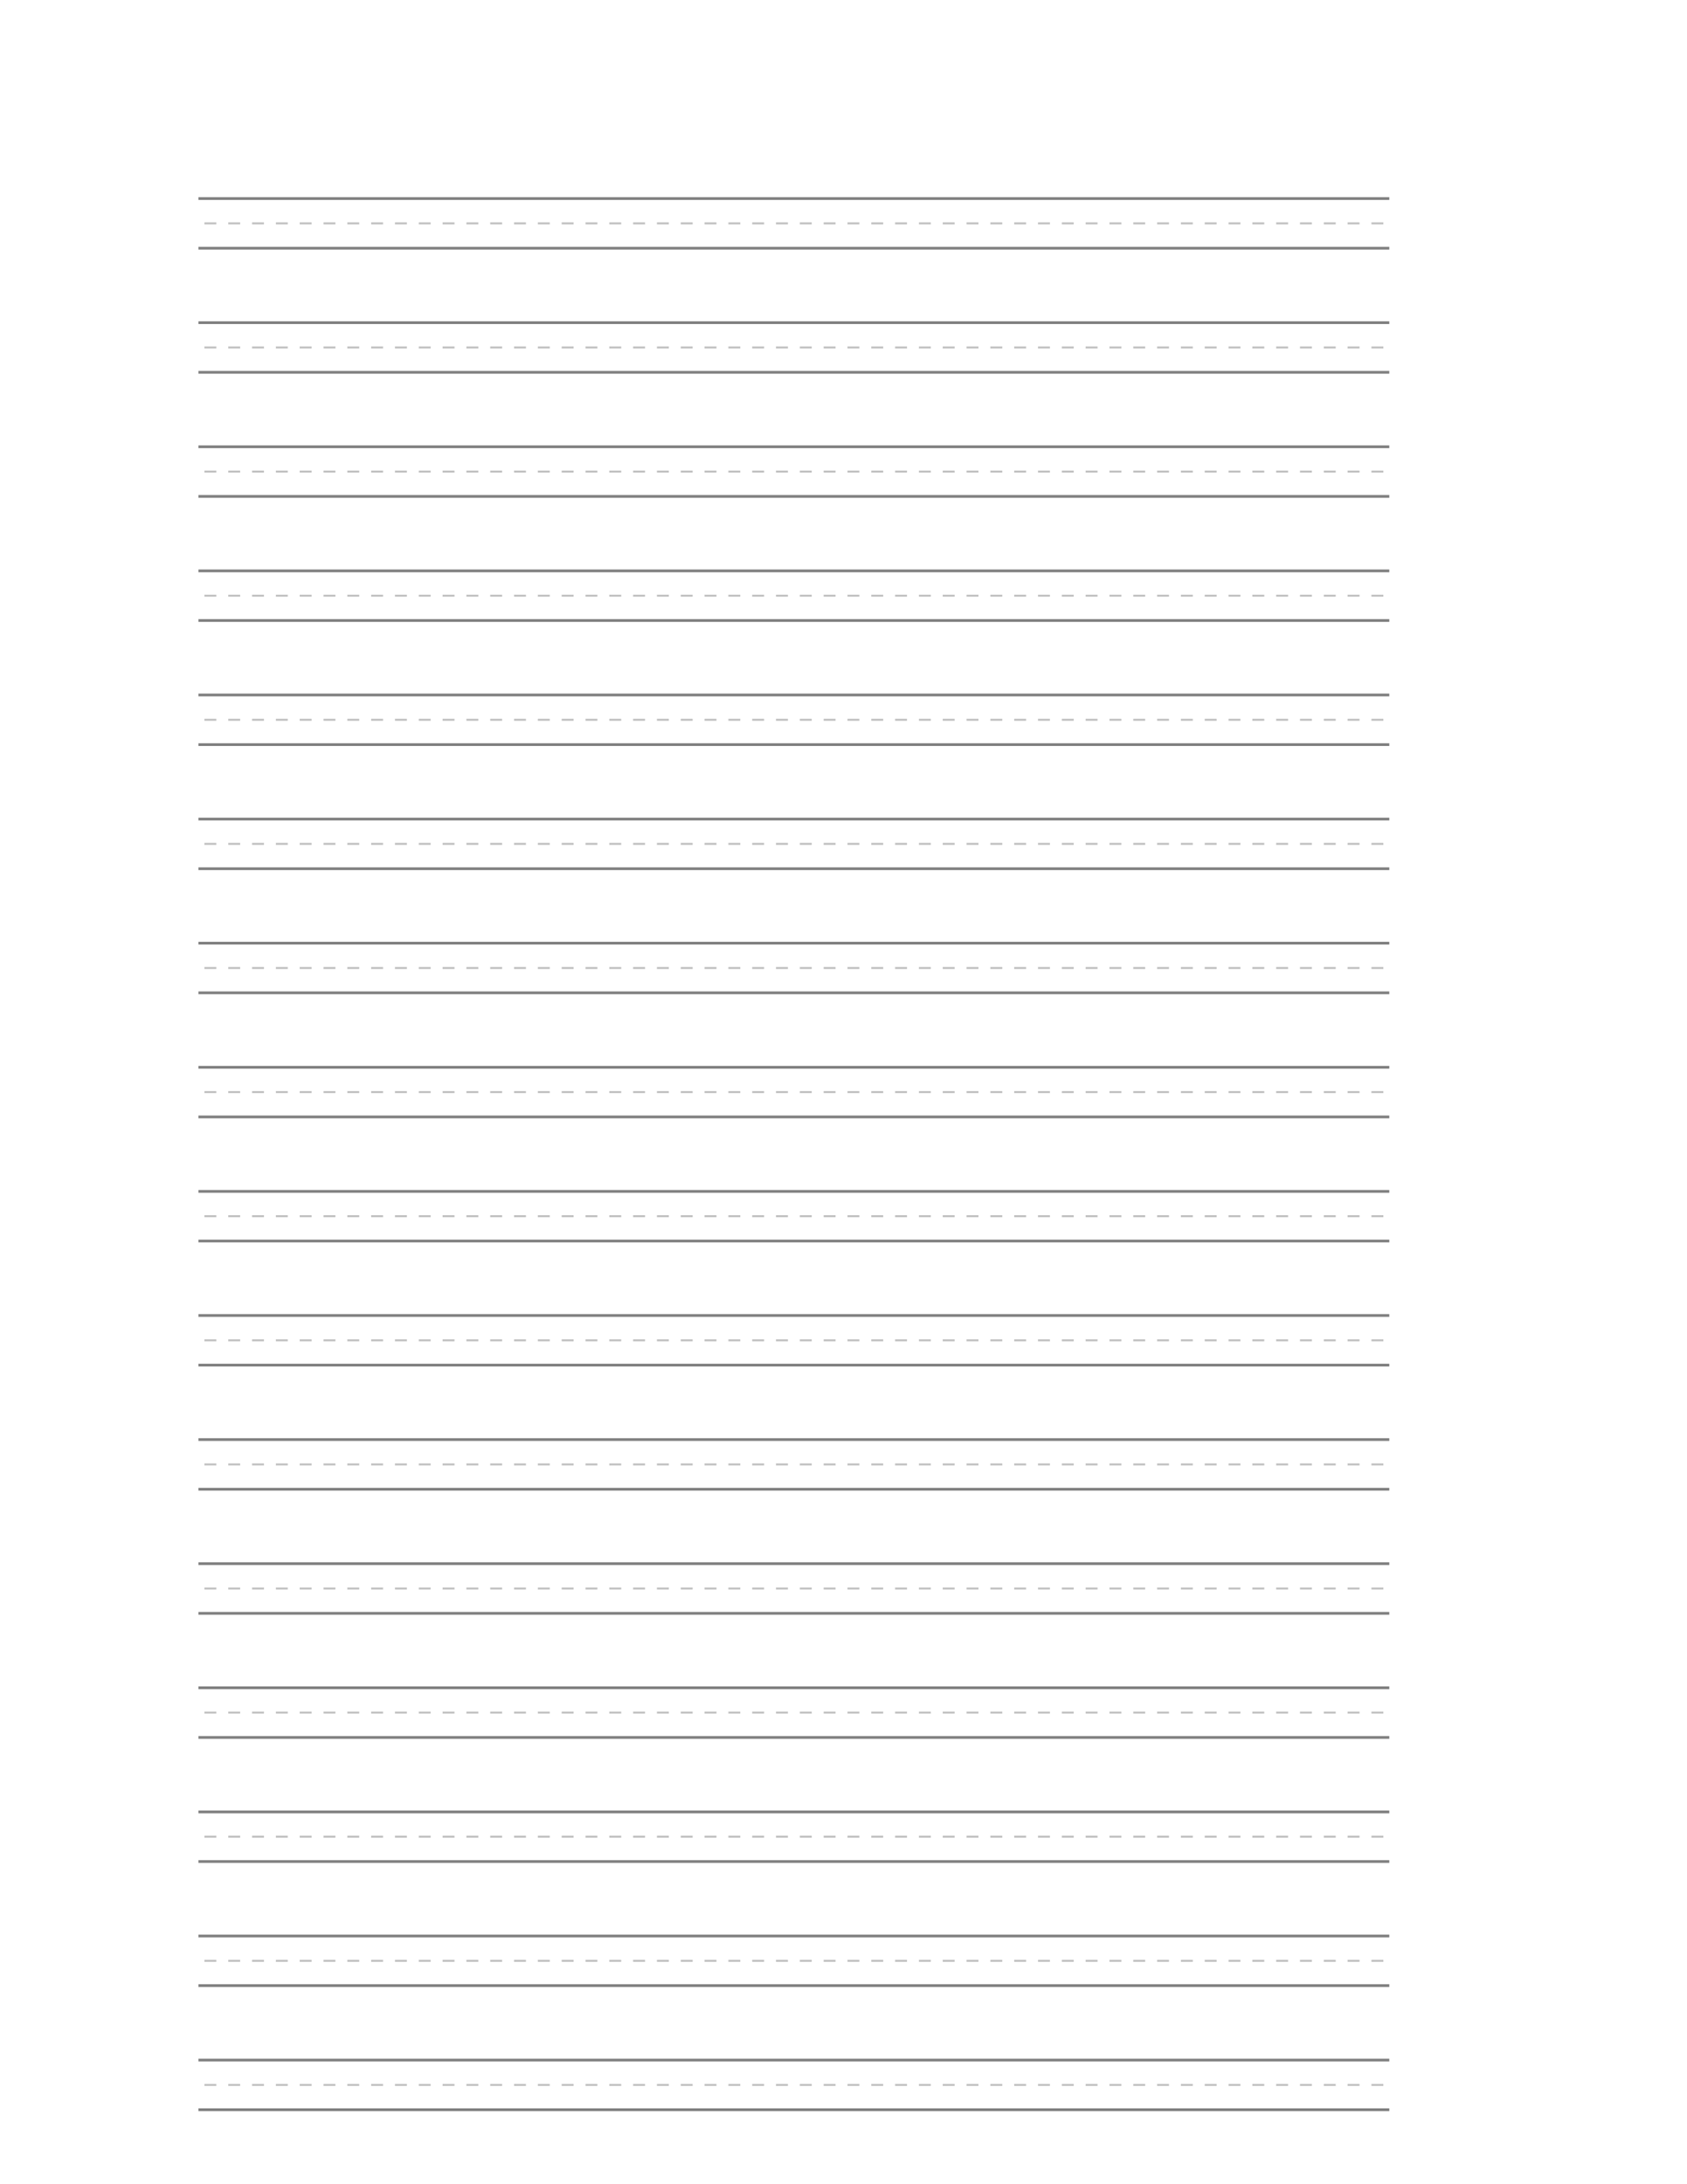 <?xml version="1.0" encoding="UTF-8" standalone="no"?>
<!-- Created with Inkscape (http://www.inkscape.org/) -->

<svg
   xmlns:dc="http://purl.org/dc/elements/1.1/"
   xmlns:cc="http://creativecommons.org/ns#"
   xmlns:rdf="http://www.w3.org/1999/02/22-rdf-syntax-ns#"
   xmlns:svg="http://www.w3.org/2000/svg"
   xmlns="http://www.w3.org/2000/svg"
   xmlns:sodipodi="http://sodipodi.sourceforge.net/DTD/sodipodi-0.dtd"
   xmlns:inkscape="http://www.inkscape.org/namespaces/inkscape"
   width="8.5in"
   height="11in"
   viewBox="0 0 215.9 279.4"
   version="1.1"
   id="svg8"
   inkscape:version="0.92.4 (5da689c313, 2019-01-14)"
   sodipodi:docname="verso_writing.svg">
  <title
     id="title982">journal_verso</title>
  <defs
     id="defs2">
    <marker
       style="overflow:visible"
       id="marker5155"
       refX="0.0"
       refY="0.0"
       orient="auto"
       inkscape:stockid="DistanceEnd"
       inkscape:isstock="true">
      <g
         id="g5153"
         style="stroke:#000000;stroke-opacity:0.498;fill:#000000;fill-opacity:0.498">
        <path
           style="fill:#000000;stroke:#000000;stroke-width:1.15;stroke-linecap:square;stroke-opacity:0.498;fill-opacity:0.498"
           d="M 0,0 L -2,0"
           id="path5147" />
        <path
           style="fill:#000000;fill-rule:evenodd;stroke:#000000;stroke-opacity:0.498;fill-opacity:0.498"
           d="M 0,0 L -13,4 L -9,0 -13,-4 L 0,0 z "
           id="path5149" />
        <path
           style="fill:#000000;stroke:#000000;stroke-width:1;stroke-linecap:square;stroke-opacity:0.498;fill-opacity:0.498"
           d="M 0,-4 L 0,40"
           id="path5151" />
      </g>
    </marker>
    <marker
       style="overflow:visible"
       id="DistanceStart"
       refX="0.0"
       refY="0.0"
       orient="auto"
       inkscape:stockid="DistanceStart"
       inkscape:isstock="true">
      <g
         id="g2300"
         style="stroke:#000000;stroke-opacity:0.498;fill:#000000;fill-opacity:0.498">
        <path
           style="fill:#000000;stroke:#000000;stroke-width:1.15;stroke-linecap:square;stroke-opacity:0.498;fill-opacity:0.498"
           d="M 0,0 L 2,0"
           id="path2306" />
        <path
           style="fill:#000000;fill-rule:evenodd;stroke:#000000;stroke-opacity:0.498;fill-opacity:0.498"
           d="M 0,0 L 13,4 L 9,0 13,-4 L 0,0 z "
           id="path2302" />
        <path
           style="fill:#000000;stroke:#000000;stroke-width:1;stroke-linecap:square;stroke-opacity:0.498;fill-opacity:0.498"
           d="M 0,-4 L 0,40"
           id="path2304" />
      </g>
    </marker>
    <marker
       style="overflow:visible"
       id="DistanceEnd"
       refX="0.0"
       refY="0.0"
       orient="auto"
       inkscape:stockid="DistanceEnd"
       inkscape:isstock="true">
      <g
         id="g2301"
         style="stroke:#000000;stroke-opacity:0.498;fill:#000000;fill-opacity:0.498">
        <path
           style="fill:#000000;stroke:#000000;stroke-width:1.15;stroke-linecap:square;stroke-opacity:0.498;fill-opacity:0.498"
           d="M 0,0 L -2,0"
           id="path2316" />
        <path
           style="fill:#000000;fill-rule:evenodd;stroke:#000000;stroke-opacity:0.498;fill-opacity:0.498"
           d="M 0,0 L -13,4 L -9,0 -13,-4 L 0,0 z "
           id="path2312" />
        <path
           style="fill:#000000;stroke:#000000;stroke-width:1;stroke-linecap:square;stroke-opacity:0.498;fill-opacity:0.498"
           d="M 0,-4 L 0,40"
           id="path2314" />
      </g>
    </marker>
  </defs>
  <sodipodi:namedview
     id="base"
     pagecolor="#ffffff"
     bordercolor="#666666"
     borderopacity="1.0"
     inkscape:pageopacity="0.0"
     inkscape:pageshadow="2"
     inkscape:zoom="0.7"
     inkscape:cx="389.33271"
     inkscape:cy="498.4522"
     inkscape:document-units="in"
     inkscape:current-layer="layer1"
     showgrid="true"
     units="in"
     inkscape:window-width="1920"
     inkscape:window-height="1057"
     inkscape:window-x="-8"
     inkscape:window-y="-8"
     inkscape:window-maximized="1">
    <inkscape:grid
       type="xygrid"
       id="grid4518"
       units="in"
       spacingx="12.7"
       spacingy="12.7"
       empcolor="#ff0000"
       empopacity="0.251" />
  </sodipodi:namedview>
  <g
     inkscape:label="Layer 1"
     inkscape:groupmode="layer"
     id="layer1"
     transform="translate(0,-17.6)">
    <g
       id="g5707"
       transform="matrix(-1,0,0,1,215.9,-6.35)">
      <path
         sodipodi:nodetypes="cc"
         inkscape:connector-curvature="0"
         id="path4522"
         d="M 38.1,49.35 H 190.5"
         style="fill:none;stroke:#000000;stroke-width:0.353;stroke-linecap:butt;stroke-linejoin:miter;stroke-miterlimit:4;stroke-dasharray:none;stroke-opacity:0.498" />
      <path
         sodipodi:nodetypes="cc"
         inkscape:connector-curvature="0"
         id="path4524"
         d="M 38.1,55.7 H 190.5"
         style="fill:none;stroke:#000000;stroke-width:0.353;stroke-linecap:butt;stroke-linejoin:miter;stroke-miterlimit:4;stroke-dasharray:none;stroke-opacity:0.498" />
      <path
         sodipodi:nodetypes="cc"
         inkscape:connector-curvature="0"
         id="path4753"
         d="m 38.862,52.525 h 152.4"
         style="fill:none;stroke:#000000;stroke-width:0.254;stroke-linecap:butt;stroke-linejoin:miter;stroke-miterlimit:4;stroke-dasharray:1.524, 1.524;stroke-dashoffset:0;stroke-opacity:0.247" />
    </g>
    <g
       id="g5707-1"
       transform="matrix(-1,0,0,1,215.9,9.525)">
      <path
         sodipodi:nodetypes="cc"
         inkscape:connector-curvature="0"
         id="path4522-1"
         d="M 38.1,49.35 H 190.5"
         style="fill:none;stroke:#000000;stroke-width:0.353;stroke-linecap:butt;stroke-linejoin:miter;stroke-miterlimit:4;stroke-dasharray:none;stroke-opacity:0.498" />
      <path
         sodipodi:nodetypes="cc"
         inkscape:connector-curvature="0"
         id="path4524-2"
         d="M 38.1,55.7 H 190.5"
         style="fill:none;stroke:#000000;stroke-width:0.353;stroke-linecap:butt;stroke-linejoin:miter;stroke-miterlimit:4;stroke-dasharray:none;stroke-opacity:0.498" />
      <path
         sodipodi:nodetypes="cc"
         inkscape:connector-curvature="0"
         id="path4753-7"
         d="m 38.862,52.525 h 152.4"
         style="fill:none;stroke:#000000;stroke-width:0.254;stroke-linecap:butt;stroke-linejoin:miter;stroke-miterlimit:4;stroke-dasharray:1.524, 1.524;stroke-dashoffset:0;stroke-opacity:0.247" />
    </g>
    <g
       id="g5707-1-2"
       transform="matrix(-1,0,0,1,215.9,25.4)">
      <path
         sodipodi:nodetypes="cc"
         inkscape:connector-curvature="0"
         id="path4522-1-0"
         d="M 38.1,49.35 H 190.5"
         style="fill:none;stroke:#000000;stroke-width:0.353;stroke-linecap:butt;stroke-linejoin:miter;stroke-miterlimit:4;stroke-dasharray:none;stroke-opacity:0.498" />
      <path
         sodipodi:nodetypes="cc"
         inkscape:connector-curvature="0"
         id="path4524-2-1"
         d="M 38.1,55.7 H 190.5"
         style="fill:none;stroke:#000000;stroke-width:0.353;stroke-linecap:butt;stroke-linejoin:miter;stroke-miterlimit:4;stroke-dasharray:none;stroke-opacity:0.498" />
      <path
         sodipodi:nodetypes="cc"
         inkscape:connector-curvature="0"
         id="path4753-7-3"
         d="m 38.862,52.525 h 152.4"
         style="fill:none;stroke:#000000;stroke-width:0.254;stroke-linecap:butt;stroke-linejoin:miter;stroke-miterlimit:4;stroke-dasharray:1.524, 1.524;stroke-dashoffset:0;stroke-opacity:0.247" />
    </g>
    <g
       id="g5707-4"
       transform="matrix(-1,0,0,1,215.9,41.275)">
      <path
         sodipodi:nodetypes="cc"
         inkscape:connector-curvature="0"
         id="path4522-4"
         d="M 38.1,49.35 H 190.5"
         style="fill:none;stroke:#000000;stroke-width:0.353;stroke-linecap:butt;stroke-linejoin:miter;stroke-miterlimit:4;stroke-dasharray:none;stroke-opacity:0.498" />
      <path
         sodipodi:nodetypes="cc"
         inkscape:connector-curvature="0"
         id="path4524-1"
         d="M 38.1,55.7 H 190.5"
         style="fill:none;stroke:#000000;stroke-width:0.353;stroke-linecap:butt;stroke-linejoin:miter;stroke-miterlimit:4;stroke-dasharray:none;stroke-opacity:0.498" />
      <path
         sodipodi:nodetypes="cc"
         inkscape:connector-curvature="0"
         id="path4753-4"
         d="m 38.862,52.525 h 152.4"
         style="fill:none;stroke:#000000;stroke-width:0.254;stroke-linecap:butt;stroke-linejoin:miter;stroke-miterlimit:4;stroke-dasharray:1.524, 1.524;stroke-dashoffset:0;stroke-opacity:0.247" />
    </g>
    <g
       id="g5707-1-4"
       transform="matrix(-1,0,0,1,215.9,57.15)">
      <path
         sodipodi:nodetypes="cc"
         inkscape:connector-curvature="0"
         id="path4522-1-3"
         d="M 38.1,49.35 H 190.5"
         style="fill:none;stroke:#000000;stroke-width:0.353;stroke-linecap:butt;stroke-linejoin:miter;stroke-miterlimit:4;stroke-dasharray:none;stroke-opacity:0.498" />
      <path
         sodipodi:nodetypes="cc"
         inkscape:connector-curvature="0"
         id="path4524-2-3"
         d="M 38.1,55.7 H 190.5"
         style="fill:none;stroke:#000000;stroke-width:0.353;stroke-linecap:butt;stroke-linejoin:miter;stroke-miterlimit:4;stroke-dasharray:none;stroke-opacity:0.498" />
      <path
         sodipodi:nodetypes="cc"
         inkscape:connector-curvature="0"
         id="path4753-7-1"
         d="m 38.862,52.525 h 152.4"
         style="fill:none;stroke:#000000;stroke-width:0.254;stroke-linecap:butt;stroke-linejoin:miter;stroke-miterlimit:4;stroke-dasharray:1.524, 1.524;stroke-dashoffset:0;stroke-opacity:0.247" />
    </g>
    <g
       id="g5707-1-2-1"
       transform="matrix(-1,0,0,1,215.9,73.025)">
      <path
         sodipodi:nodetypes="cc"
         inkscape:connector-curvature="0"
         id="path4522-1-0-3"
         d="M 38.1,49.35 H 190.5"
         style="fill:none;stroke:#000000;stroke-width:0.353;stroke-linecap:butt;stroke-linejoin:miter;stroke-miterlimit:4;stroke-dasharray:none;stroke-opacity:0.498" />
      <path
         sodipodi:nodetypes="cc"
         inkscape:connector-curvature="0"
         id="path4524-2-1-6"
         d="M 38.1,55.7 H 190.5"
         style="fill:none;stroke:#000000;stroke-width:0.353;stroke-linecap:butt;stroke-linejoin:miter;stroke-miterlimit:4;stroke-dasharray:none;stroke-opacity:0.498" />
      <path
         sodipodi:nodetypes="cc"
         inkscape:connector-curvature="0"
         id="path4753-7-3-8"
         d="m 38.862,52.525 h 152.4"
         style="fill:none;stroke:#000000;stroke-width:0.254;stroke-linecap:butt;stroke-linejoin:miter;stroke-miterlimit:4;stroke-dasharray:1.524, 1.524;stroke-dashoffset:0;stroke-opacity:0.247" />
    </g>
    <g
       id="g5707-5"
       transform="matrix(-1,0,0,1,215.9,88.9)">
      <path
         sodipodi:nodetypes="cc"
         inkscape:connector-curvature="0"
         id="path4522-9"
         d="M 38.1,49.35 H 190.5"
         style="fill:none;stroke:#000000;stroke-width:0.353;stroke-linecap:butt;stroke-linejoin:miter;stroke-miterlimit:4;stroke-dasharray:none;stroke-opacity:0.498" />
      <path
         sodipodi:nodetypes="cc"
         inkscape:connector-curvature="0"
         id="path4524-9"
         d="M 38.1,55.7 H 190.5"
         style="fill:none;stroke:#000000;stroke-width:0.353;stroke-linecap:butt;stroke-linejoin:miter;stroke-miterlimit:4;stroke-dasharray:none;stroke-opacity:0.498" />
      <path
         sodipodi:nodetypes="cc"
         inkscape:connector-curvature="0"
         id="path4753-5"
         d="m 38.862,52.525 h 152.4"
         style="fill:none;stroke:#000000;stroke-width:0.254;stroke-linecap:butt;stroke-linejoin:miter;stroke-miterlimit:4;stroke-dasharray:1.524, 1.524;stroke-dashoffset:0;stroke-opacity:0.247" />
    </g>
    <g
       id="g5707-1-8"
       transform="matrix(-1,0,0,1,215.9,104.775)">
      <path
         sodipodi:nodetypes="cc"
         inkscape:connector-curvature="0"
         id="path4522-1-8"
         d="M 38.1,49.35 H 190.5"
         style="fill:none;stroke:#000000;stroke-width:0.353;stroke-linecap:butt;stroke-linejoin:miter;stroke-miterlimit:4;stroke-dasharray:none;stroke-opacity:0.498" />
      <path
         sodipodi:nodetypes="cc"
         inkscape:connector-curvature="0"
         id="path4524-2-6"
         d="M 38.1,55.7 H 190.5"
         style="fill:none;stroke:#000000;stroke-width:0.353;stroke-linecap:butt;stroke-linejoin:miter;stroke-miterlimit:4;stroke-dasharray:none;stroke-opacity:0.498" />
      <path
         sodipodi:nodetypes="cc"
         inkscape:connector-curvature="0"
         id="path4753-7-37"
         d="m 38.862,52.525 h 152.4"
         style="fill:none;stroke:#000000;stroke-width:0.254;stroke-linecap:butt;stroke-linejoin:miter;stroke-miterlimit:4;stroke-dasharray:1.524, 1.524;stroke-dashoffset:0;stroke-opacity:0.247" />
    </g>
    <g
       id="g5707-1-2-3"
       transform="matrix(-1,0,0,1,215.9,120.65)">
      <path
         sodipodi:nodetypes="cc"
         inkscape:connector-curvature="0"
         id="path4522-1-0-4"
         d="M 38.1,49.35 H 190.5"
         style="fill:none;stroke:#000000;stroke-width:0.353;stroke-linecap:butt;stroke-linejoin:miter;stroke-miterlimit:4;stroke-dasharray:none;stroke-opacity:0.498" />
      <path
         sodipodi:nodetypes="cc"
         inkscape:connector-curvature="0"
         id="path4524-2-1-5"
         d="M 38.1,55.7 H 190.5"
         style="fill:none;stroke:#000000;stroke-width:0.353;stroke-linecap:butt;stroke-linejoin:miter;stroke-miterlimit:4;stroke-dasharray:none;stroke-opacity:0.498" />
      <path
         sodipodi:nodetypes="cc"
         inkscape:connector-curvature="0"
         id="path4753-7-3-81"
         d="m 38.862,52.525 h 152.4"
         style="fill:none;stroke:#000000;stroke-width:0.254;stroke-linecap:butt;stroke-linejoin:miter;stroke-miterlimit:4;stroke-dasharray:1.524, 1.524;stroke-dashoffset:0;stroke-opacity:0.247" />
    </g>
    <g
       id="g5707-45"
       transform="matrix(-1,0,0,1,215.9,136.525)">
      <path
         sodipodi:nodetypes="cc"
         inkscape:connector-curvature="0"
         id="path4522-5"
         d="M 38.1,49.35 H 190.5"
         style="fill:none;stroke:#000000;stroke-width:0.353;stroke-linecap:butt;stroke-linejoin:miter;stroke-miterlimit:4;stroke-dasharray:none;stroke-opacity:0.498" />
      <path
         sodipodi:nodetypes="cc"
         inkscape:connector-curvature="0"
         id="path4524-4"
         d="M 38.1,55.7 H 190.5"
         style="fill:none;stroke:#000000;stroke-width:0.353;stroke-linecap:butt;stroke-linejoin:miter;stroke-miterlimit:4;stroke-dasharray:none;stroke-opacity:0.498" />
      <path
         sodipodi:nodetypes="cc"
         inkscape:connector-curvature="0"
         id="path4753-6"
         d="m 38.862,52.525 h 152.4"
         style="fill:none;stroke:#000000;stroke-width:0.254;stroke-linecap:butt;stroke-linejoin:miter;stroke-miterlimit:4;stroke-dasharray:1.524, 1.524;stroke-dashoffset:0;stroke-opacity:0.247" />
    </g>
    <g
       id="g5707-1-9"
       transform="matrix(-1,0,0,1,215.9,152.4)">
      <path
         sodipodi:nodetypes="cc"
         inkscape:connector-curvature="0"
         id="path4522-1-06"
         d="M 38.1,49.35 H 190.5"
         style="fill:none;stroke:#000000;stroke-width:0.353;stroke-linecap:butt;stroke-linejoin:miter;stroke-miterlimit:4;stroke-dasharray:none;stroke-opacity:0.498" />
      <path
         sodipodi:nodetypes="cc"
         inkscape:connector-curvature="0"
         id="path4524-2-9"
         d="M 38.1,55.7 H 190.5"
         style="fill:none;stroke:#000000;stroke-width:0.353;stroke-linecap:butt;stroke-linejoin:miter;stroke-miterlimit:4;stroke-dasharray:none;stroke-opacity:0.498" />
      <path
         sodipodi:nodetypes="cc"
         inkscape:connector-curvature="0"
         id="path4753-7-13"
         d="m 38.862,52.525 h 152.4"
         style="fill:none;stroke:#000000;stroke-width:0.254;stroke-linecap:butt;stroke-linejoin:miter;stroke-miterlimit:4;stroke-dasharray:1.524, 1.524;stroke-dashoffset:0;stroke-opacity:0.247" />
    </g>
    <g
       id="g5707-1-2-8"
       transform="matrix(-1,0,0,1,215.9,168.275)">
      <path
         sodipodi:nodetypes="cc"
         inkscape:connector-curvature="0"
         id="path4522-1-0-2"
         d="M 38.1,49.35 H 190.5"
         style="fill:none;stroke:#000000;stroke-width:0.353;stroke-linecap:butt;stroke-linejoin:miter;stroke-miterlimit:4;stroke-dasharray:none;stroke-opacity:0.498" />
      <path
         sodipodi:nodetypes="cc"
         inkscape:connector-curvature="0"
         id="path4524-2-1-9"
         d="M 38.1,55.7 H 190.5"
         style="fill:none;stroke:#000000;stroke-width:0.353;stroke-linecap:butt;stroke-linejoin:miter;stroke-miterlimit:4;stroke-dasharray:none;stroke-opacity:0.498" />
      <path
         sodipodi:nodetypes="cc"
         inkscape:connector-curvature="0"
         id="path4753-7-3-6"
         d="m 38.862,52.525 h 152.4"
         style="fill:none;stroke:#000000;stroke-width:0.254;stroke-linecap:butt;stroke-linejoin:miter;stroke-miterlimit:4;stroke-dasharray:1.524, 1.524;stroke-dashoffset:0;stroke-opacity:0.247" />
    </g>
    <g
       id="g5707-15"
       transform="matrix(-1,0,0,1,215.9,184.15)">
      <path
         sodipodi:nodetypes="cc"
         inkscape:connector-curvature="0"
         id="path4522-2"
         d="M 38.1,49.35 H 190.5"
         style="fill:none;stroke:#000000;stroke-width:0.353;stroke-linecap:butt;stroke-linejoin:miter;stroke-miterlimit:4;stroke-dasharray:none;stroke-opacity:0.498" />
      <path
         sodipodi:nodetypes="cc"
         inkscape:connector-curvature="0"
         id="path4524-42"
         d="M 38.1,55.7 H 190.5"
         style="fill:none;stroke:#000000;stroke-width:0.353;stroke-linecap:butt;stroke-linejoin:miter;stroke-miterlimit:4;stroke-dasharray:none;stroke-opacity:0.498" />
      <path
         sodipodi:nodetypes="cc"
         inkscape:connector-curvature="0"
         id="path4753-2"
         d="m 38.862,52.525 h 152.4"
         style="fill:none;stroke:#000000;stroke-width:0.254;stroke-linecap:butt;stroke-linejoin:miter;stroke-miterlimit:4;stroke-dasharray:1.524, 1.524;stroke-dashoffset:0;stroke-opacity:0.247" />
    </g>
    <g
       id="g5707-1-5"
       transform="matrix(-1,0,0,1,215.9,200.025)">
      <path
         sodipodi:nodetypes="cc"
         inkscape:connector-curvature="0"
         id="path4522-1-2"
         d="M 38.1,49.35 H 190.5"
         style="fill:none;stroke:#000000;stroke-width:0.353;stroke-linecap:butt;stroke-linejoin:miter;stroke-miterlimit:4;stroke-dasharray:none;stroke-opacity:0.498" />
      <path
         sodipodi:nodetypes="cc"
         inkscape:connector-curvature="0"
         id="path4524-2-97"
         d="M 38.1,55.7 H 190.5"
         style="fill:none;stroke:#000000;stroke-width:0.353;stroke-linecap:butt;stroke-linejoin:miter;stroke-miterlimit:4;stroke-dasharray:none;stroke-opacity:0.498" />
      <path
         sodipodi:nodetypes="cc"
         inkscape:connector-curvature="0"
         id="path4753-7-0"
         d="m 38.862,52.525 h 152.4"
         style="fill:none;stroke:#000000;stroke-width:0.254;stroke-linecap:butt;stroke-linejoin:miter;stroke-miterlimit:4;stroke-dasharray:1.524, 1.524;stroke-dashoffset:0;stroke-opacity:0.247" />
    </g>
    <g
       id="g5707-1-2-2"
       transform="matrix(-1,0,0,1,215.9,215.9)">
      <path
         sodipodi:nodetypes="cc"
         inkscape:connector-curvature="0"
         id="path4522-1-0-46"
         d="M 38.1,49.35 H 190.5"
         style="fill:none;stroke:#000000;stroke-width:0.353;stroke-linecap:butt;stroke-linejoin:miter;stroke-miterlimit:4;stroke-dasharray:none;stroke-opacity:0.498" />
      <path
         sodipodi:nodetypes="cc"
         inkscape:connector-curvature="0"
         id="path4524-2-1-8"
         d="M 38.1,55.7 H 190.5"
         style="fill:none;stroke:#000000;stroke-width:0.353;stroke-linecap:butt;stroke-linejoin:miter;stroke-miterlimit:4;stroke-dasharray:none;stroke-opacity:0.498" />
      <path
         sodipodi:nodetypes="cc"
         inkscape:connector-curvature="0"
         id="path4753-7-3-0"
         d="m 38.862,52.525 h 152.4"
         style="fill:none;stroke:#000000;stroke-width:0.254;stroke-linecap:butt;stroke-linejoin:miter;stroke-miterlimit:4;stroke-dasharray:1.524, 1.524;stroke-dashoffset:0;stroke-opacity:0.247" />
    </g>
    <g
       id="g5707-1-2-2-8"
       transform="matrix(-1,0,0,1,215.9,231.775)">
      <path
         sodipodi:nodetypes="cc"
         inkscape:connector-curvature="0"
         id="path4522-1-0-46-4"
         d="M 38.1,49.35 H 190.5"
         style="fill:none;stroke:#000000;stroke-width:0.353;stroke-linecap:butt;stroke-linejoin:miter;stroke-miterlimit:4;stroke-dasharray:none;stroke-opacity:0.498" />
      <path
         sodipodi:nodetypes="cc"
         inkscape:connector-curvature="0"
         id="path4524-2-1-8-5"
         d="M 38.1,55.7 H 190.5"
         style="fill:none;stroke:#000000;stroke-width:0.353;stroke-linecap:butt;stroke-linejoin:miter;stroke-miterlimit:4;stroke-dasharray:none;stroke-opacity:0.498" />
      <path
         sodipodi:nodetypes="cc"
         inkscape:connector-curvature="0"
         id="path4753-7-3-0-6"
         d="m 38.862,52.525 h 152.4"
         style="fill:none;stroke:#000000;stroke-width:0.254;stroke-linecap:butt;stroke-linejoin:miter;stroke-miterlimit:4;stroke-dasharray:1.524, 1.524;stroke-dashoffset:0;stroke-opacity:0.247" />
    </g>
  </g>
</svg>
